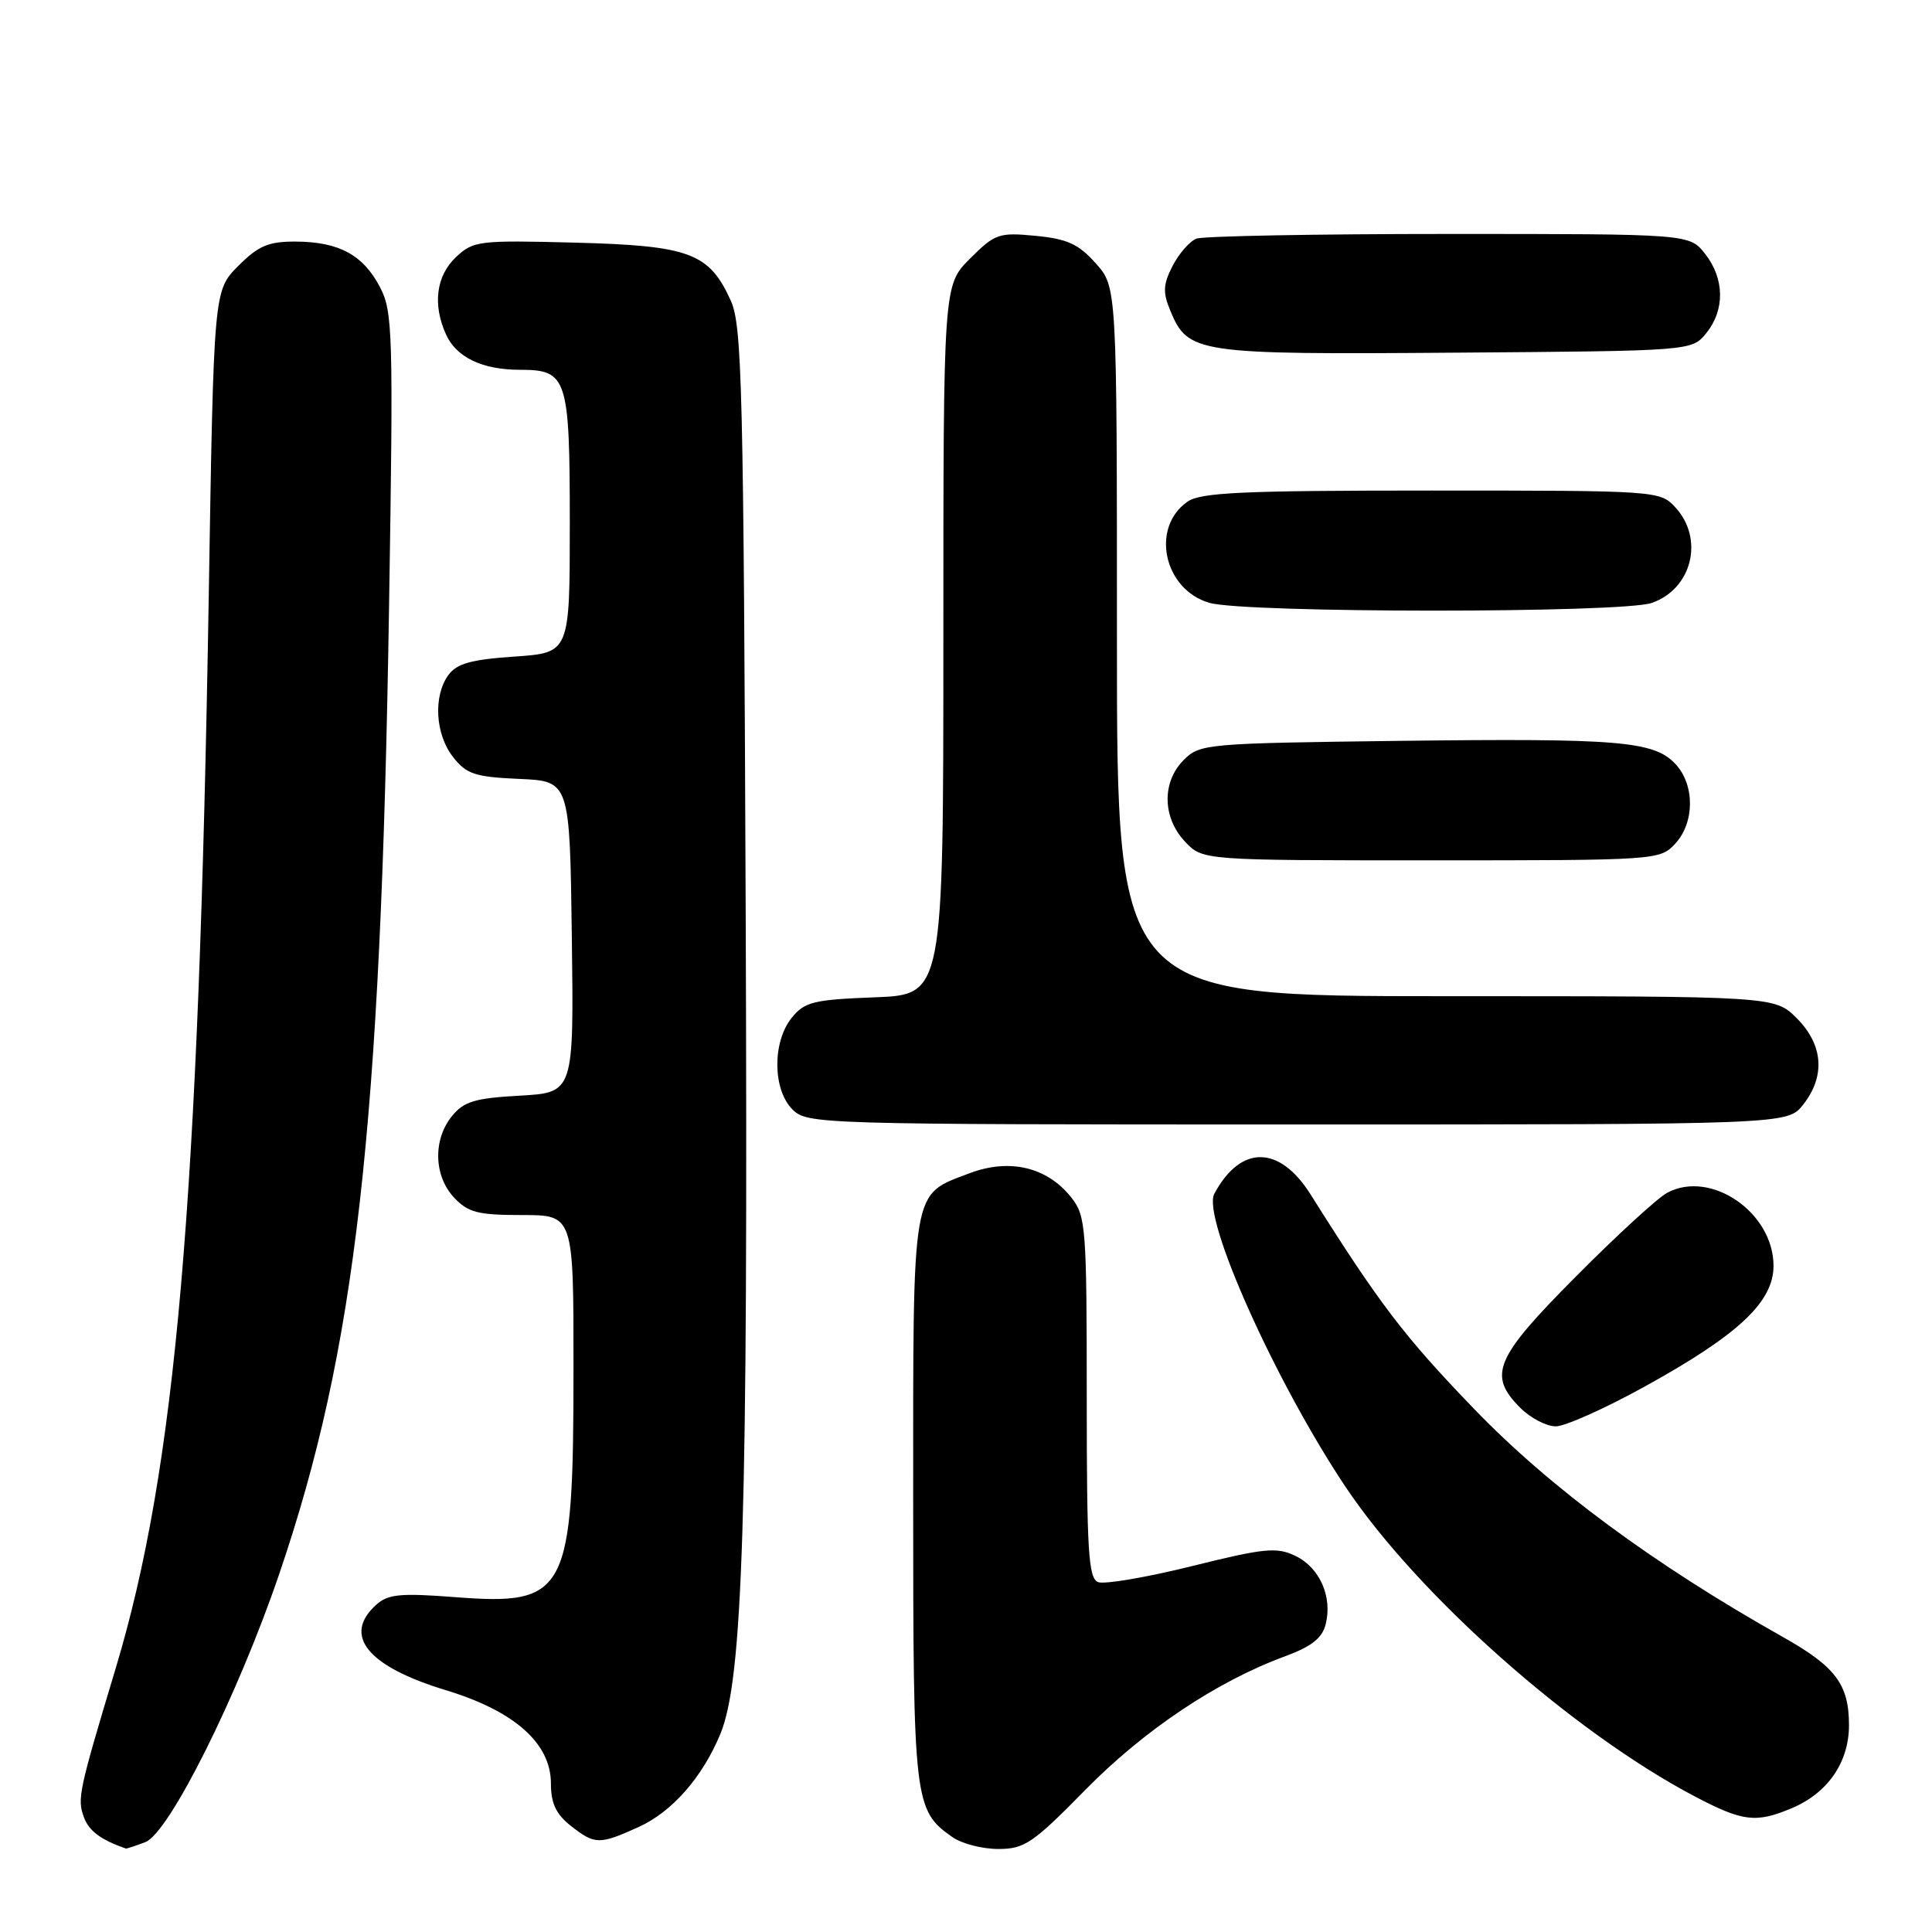 <?xml version="1.0" encoding="UTF-8" standalone="no"?>
<!DOCTYPE svg PUBLIC "-//W3C//DTD SVG 1.1//EN" "http://www.w3.org/Graphics/SVG/1.1/DTD/svg11.dtd" >
<svg xmlns="http://www.w3.org/2000/svg" xmlns:xlink="http://www.w3.org/1999/xlink" version="1.1" viewBox="0 0 256 256">
 <g >
 <path fill="currentColor"
d=" M 19.26 244.09 C 22.41 242.89 31.53 224.63 37.02 208.50 C 47.16 178.71 50.45 149.67 51.55 80.50 C 52.13 43.93 52.05 41.28 50.33 38.01 C 48.10 33.76 44.88 32.03 39.15 32.01 C 35.56 32.00 34.23 32.57 31.56 35.25 C 28.32 38.50 28.32 38.50 27.66 79.02 C 26.33 159.58 23.30 194.53 15.35 220.99 C 10.40 237.45 10.21 238.35 11.13 240.82 C 11.79 242.62 13.40 243.81 16.68 244.94 C 16.79 244.97 17.94 244.59 19.26 244.09 Z  M 143.81 237.17 C 151.60 229.24 161.22 222.80 170.27 219.47 C 173.79 218.17 175.20 217.06 175.66 215.22 C 176.58 211.57 174.86 207.70 171.64 206.16 C 169.17 204.97 167.55 205.13 157.93 207.52 C 151.93 209.01 146.34 209.96 145.51 209.64 C 144.22 209.15 144.00 205.57 144.00 185.17 C 144.00 162.72 143.88 161.11 141.98 158.71 C 138.78 154.63 133.76 153.44 128.42 155.48 C 120.73 158.41 121.00 156.84 121.00 198.77 C 121.00 238.85 121.12 239.87 126.22 243.44 C 127.44 244.30 130.17 245.00 132.28 245.00 C 135.75 245.00 136.86 244.25 143.81 237.17 Z  M 84.62 242.09 C 89.05 240.08 93.04 235.54 95.43 229.81 C 98.46 222.58 99.12 201.15 98.81 121.50 C 98.53 51.26 98.33 43.13 96.83 39.83 C 93.97 33.51 91.39 32.55 76.22 32.15 C 63.44 31.82 62.73 31.90 60.42 34.07 C 57.79 36.55 57.30 40.37 59.11 44.34 C 60.49 47.37 63.93 49.00 68.92 49.00 C 75.17 49.00 75.50 50.03 75.50 69.40 C 75.50 86.50 75.50 86.50 68.17 87.00 C 62.44 87.39 60.53 87.92 59.42 89.44 C 57.38 92.23 57.67 97.31 60.04 100.32 C 61.81 102.58 62.94 102.95 68.79 103.21 C 75.50 103.50 75.50 103.50 75.77 124.14 C 76.04 144.77 76.04 144.77 68.90 145.18 C 62.91 145.51 61.46 145.95 59.88 147.90 C 57.35 151.02 57.48 155.82 60.17 158.69 C 62.04 160.67 63.33 161.00 69.17 161.00 C 76.00 161.00 76.00 161.00 75.99 181.25 C 75.99 211.20 75.18 212.77 60.30 211.63 C 53.04 211.07 51.41 211.23 49.85 212.64 C 45.35 216.70 48.68 220.80 59.05 223.95 C 68.18 226.72 73.00 230.99 73.00 236.33 C 73.00 238.95 73.68 240.39 75.63 241.93 C 78.83 244.44 79.40 244.45 84.62 242.09 Z  M 237.36 239.62 C 242.18 237.61 245.00 233.53 245.00 228.59 C 245.00 223.20 243.23 220.84 236.24 216.91 C 219.13 207.28 205.33 197.09 195.25 186.61 C 186.03 177.04 182.78 172.77 173.66 158.27 C 169.53 151.71 164.38 151.68 160.90 158.19 C 159.23 161.31 168.96 183.04 178.28 197.00 C 187.85 211.33 208.36 229.51 224.56 238.03 C 230.91 241.37 232.66 241.59 237.36 239.62 Z  M 217.89 183.75 C 230.35 176.88 235.00 172.52 235.00 167.73 C 235.00 160.66 226.69 154.95 220.91 158.05 C 219.65 158.72 214.20 163.72 208.81 169.15 C 198.05 179.97 197.11 182.20 201.45 186.55 C 202.80 187.90 204.92 189.00 206.15 189.00 C 207.37 189.00 212.66 186.64 217.89 183.75 Z  M 238.93 146.37 C 241.90 142.59 241.59 138.44 238.08 134.92 C 235.15 132.00 235.15 132.00 191.58 132.00 C 148.00 132.00 148.00 132.00 148.00 85.02 C 148.00 38.03 148.00 38.03 145.19 34.89 C 142.91 32.33 141.41 31.65 137.22 31.25 C 132.35 30.78 131.84 30.96 128.52 34.28 C 125.00 37.80 125.00 37.80 125.00 84.80 C 125.00 131.80 125.00 131.80 115.91 132.15 C 107.79 132.46 106.62 132.75 104.91 134.86 C 102.33 138.05 102.37 144.37 105.00 147.00 C 106.96 148.96 108.33 149.00 171.93 149.00 C 236.85 149.00 236.85 149.00 238.93 146.37 Z  M 221.96 111.81 C 224.56 109.02 224.59 104.01 222.02 101.25 C 219.17 98.19 214.60 97.81 185.27 98.17 C 159.83 98.49 158.99 98.56 156.86 100.69 C 153.94 103.61 154.01 108.31 157.01 111.51 C 159.35 114.00 159.35 114.00 189.64 114.00 C 219.50 114.00 219.95 113.97 221.96 111.81 Z  M 218.87 79.89 C 224.23 78.03 225.85 71.36 221.96 67.19 C 219.95 65.03 219.50 65.00 189.68 65.00 C 164.64 65.00 159.08 65.25 157.34 66.48 C 152.42 69.92 154.21 78.14 160.26 79.88 C 164.98 81.25 214.96 81.26 218.87 79.89 Z  M 226.09 44.14 C 228.58 41.06 228.52 36.93 225.93 33.63 C 223.85 31.00 223.85 31.00 192.01 31.00 C 174.49 31.00 159.44 31.28 158.54 31.62 C 157.65 31.96 156.23 33.58 155.38 35.22 C 154.12 37.68 154.06 38.73 155.06 41.14 C 157.42 46.83 158.45 46.99 192.84 46.73 C 224.18 46.50 224.18 46.50 226.09 44.14 Z "/>
</g>
</svg>